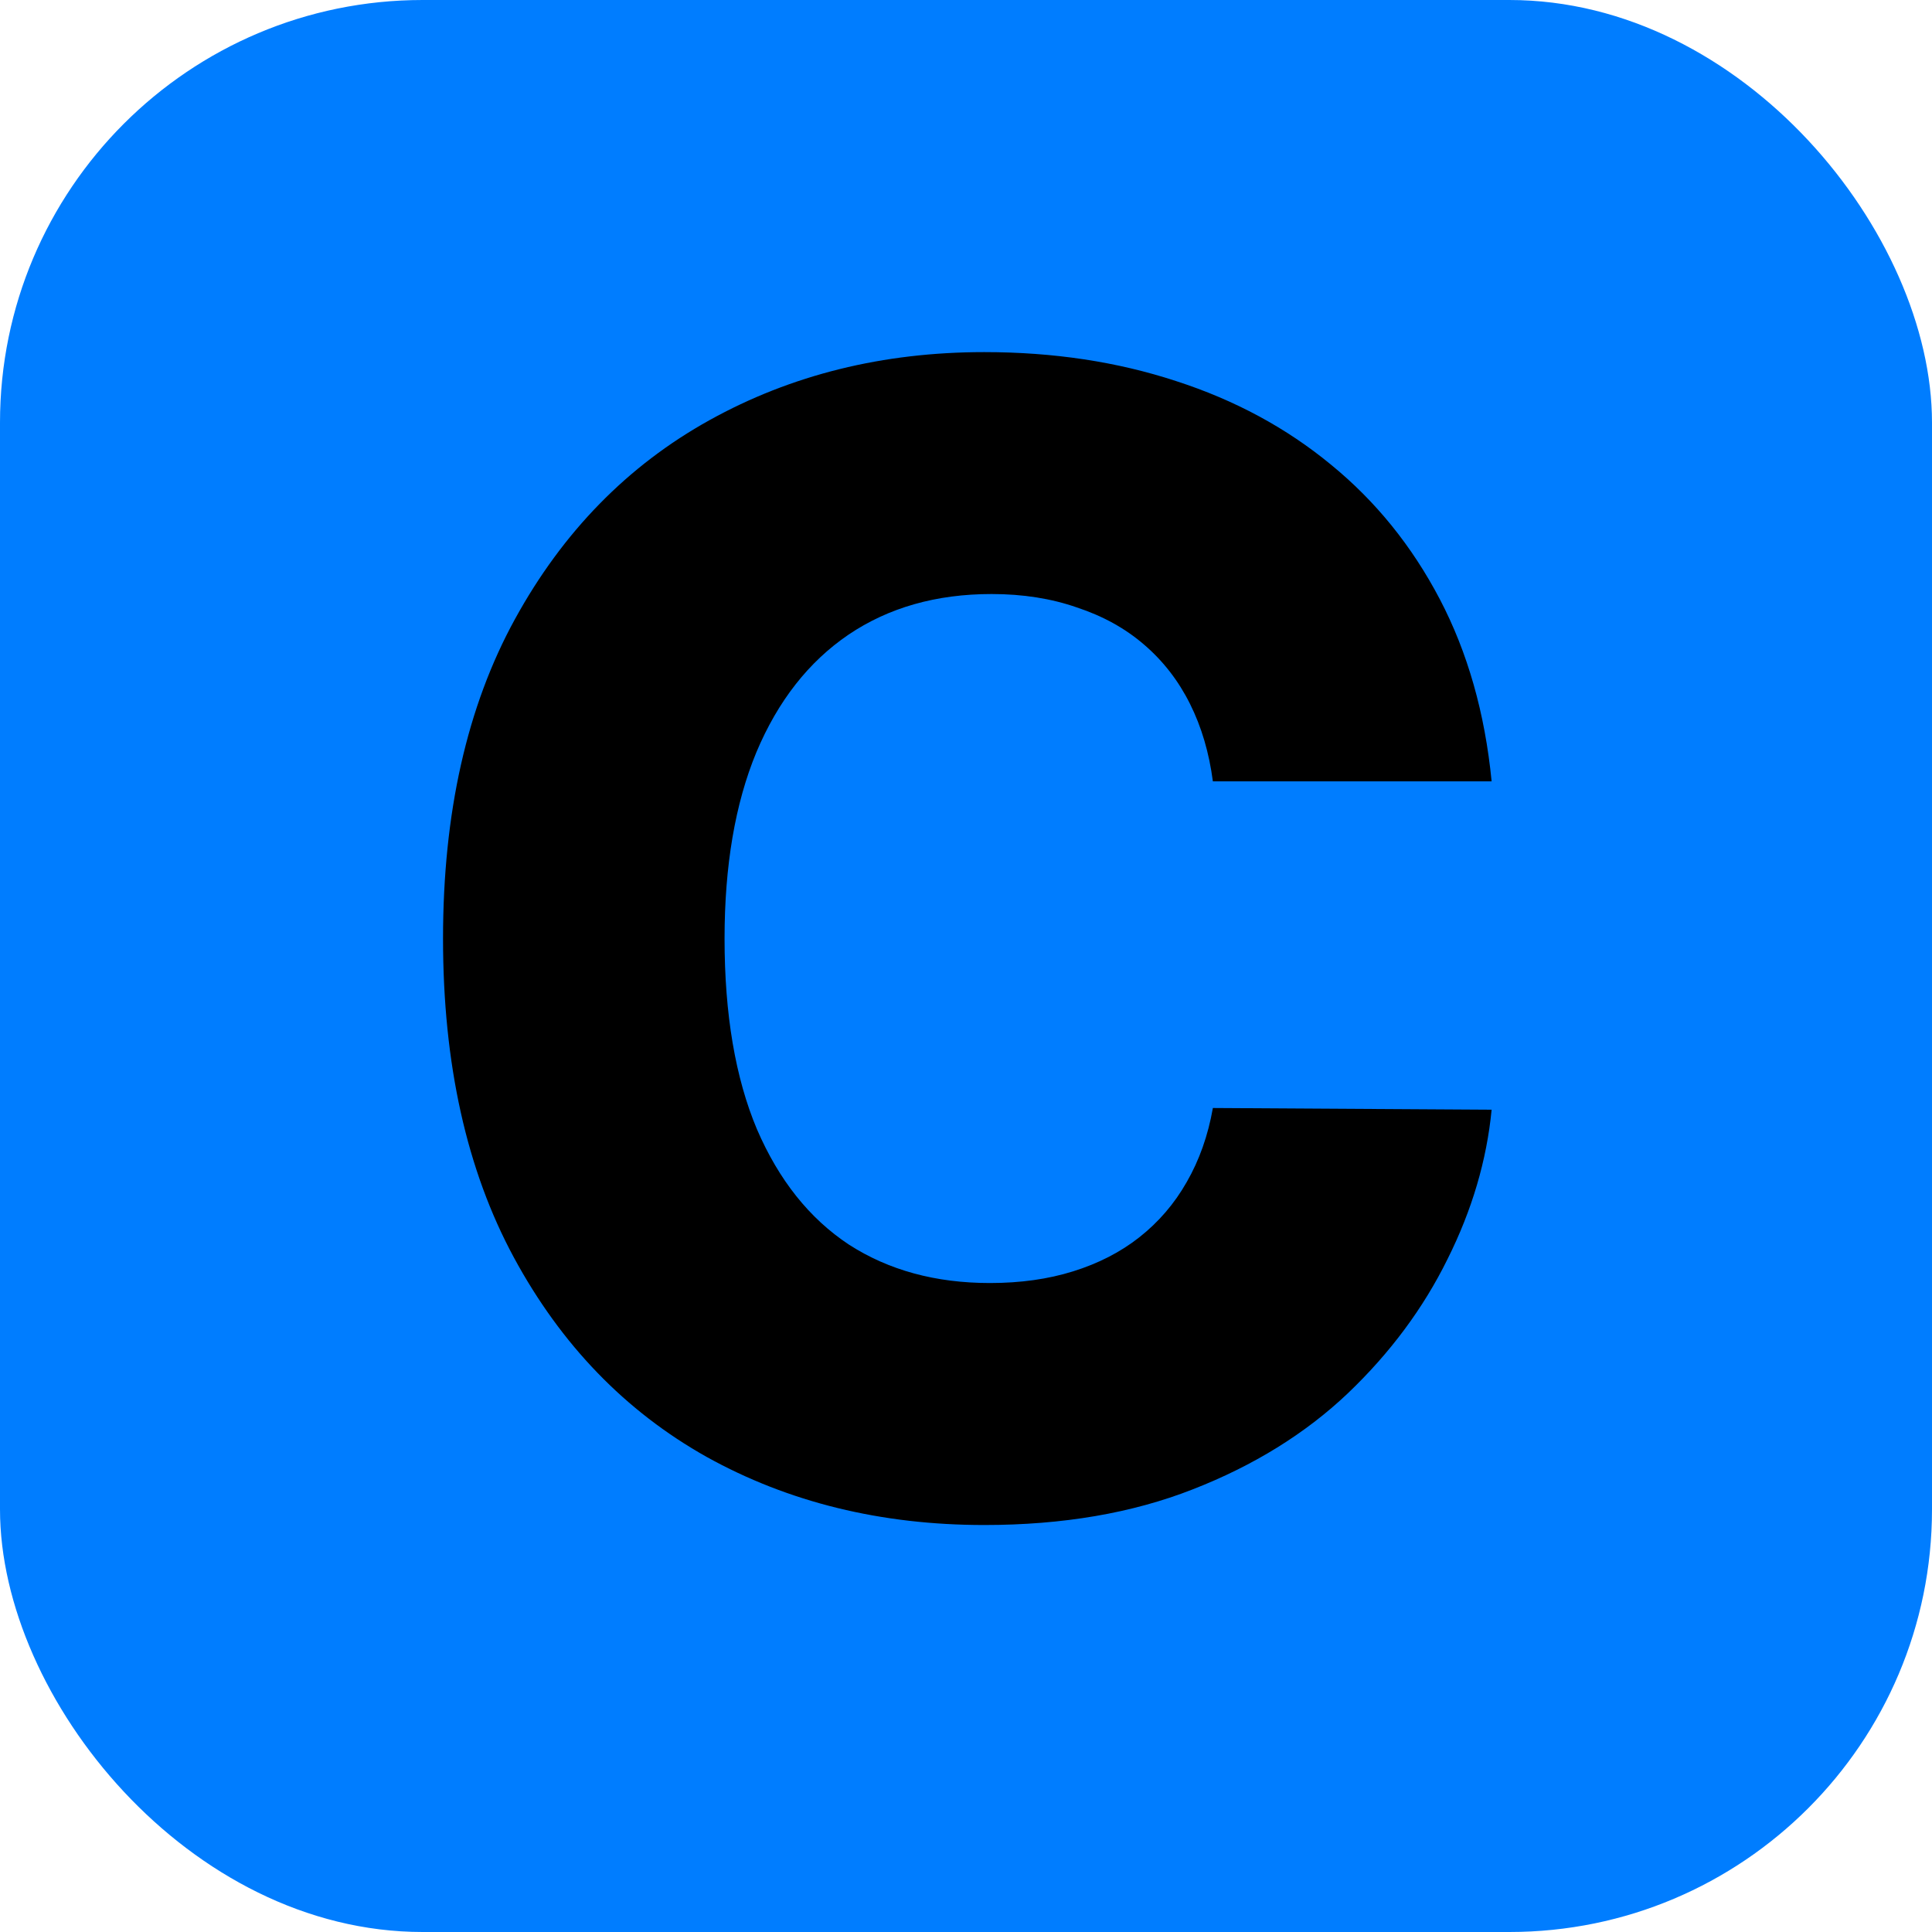 <svg width="32" height="32" viewBox="0 0 32 32" fill="none" xmlns="http://www.w3.org/2000/svg">
<rect width="32" height="32" rx="7" fill="#007DFF"/>
<path d="M24.706 12.942H20.089C20.027 12.468 19.901 12.04 19.71 11.658C19.52 11.277 19.267 10.95 18.953 10.68C18.64 10.409 18.267 10.203 17.836 10.061C17.412 9.913 16.941 9.839 16.424 9.839C15.506 9.839 14.716 10.064 14.051 10.514C13.392 10.963 12.884 11.612 12.527 12.462C12.176 13.311 12.001 14.339 12.001 15.546C12.001 16.801 12.18 17.854 12.537 18.703C12.9 19.546 13.408 20.183 14.06 20.614C14.719 21.039 15.497 21.251 16.396 21.251C16.901 21.251 17.359 21.187 17.772 21.058C18.19 20.928 18.556 20.741 18.87 20.494C19.19 20.242 19.452 19.937 19.655 19.58C19.864 19.217 20.009 18.808 20.089 18.352L24.706 18.38C24.625 19.217 24.382 20.042 23.976 20.854C23.576 21.667 23.025 22.409 22.323 23.079C21.622 23.744 20.766 24.274 19.757 24.668C18.753 25.062 17.602 25.259 16.303 25.259C14.592 25.259 13.06 24.883 11.706 24.132C10.357 23.375 9.293 22.273 8.511 20.827C7.729 19.38 7.338 17.62 7.338 15.546C7.338 13.465 7.735 11.701 8.529 10.255C9.323 8.808 10.398 7.71 11.752 6.959C13.106 6.208 14.623 5.832 16.303 5.832C17.448 5.832 18.507 5.992 19.48 6.312C20.452 6.626 21.308 7.088 22.046 7.697C22.785 8.301 23.385 9.042 23.847 9.923C24.308 10.803 24.595 11.809 24.706 12.942Z" fill="black"/>
</svg>
